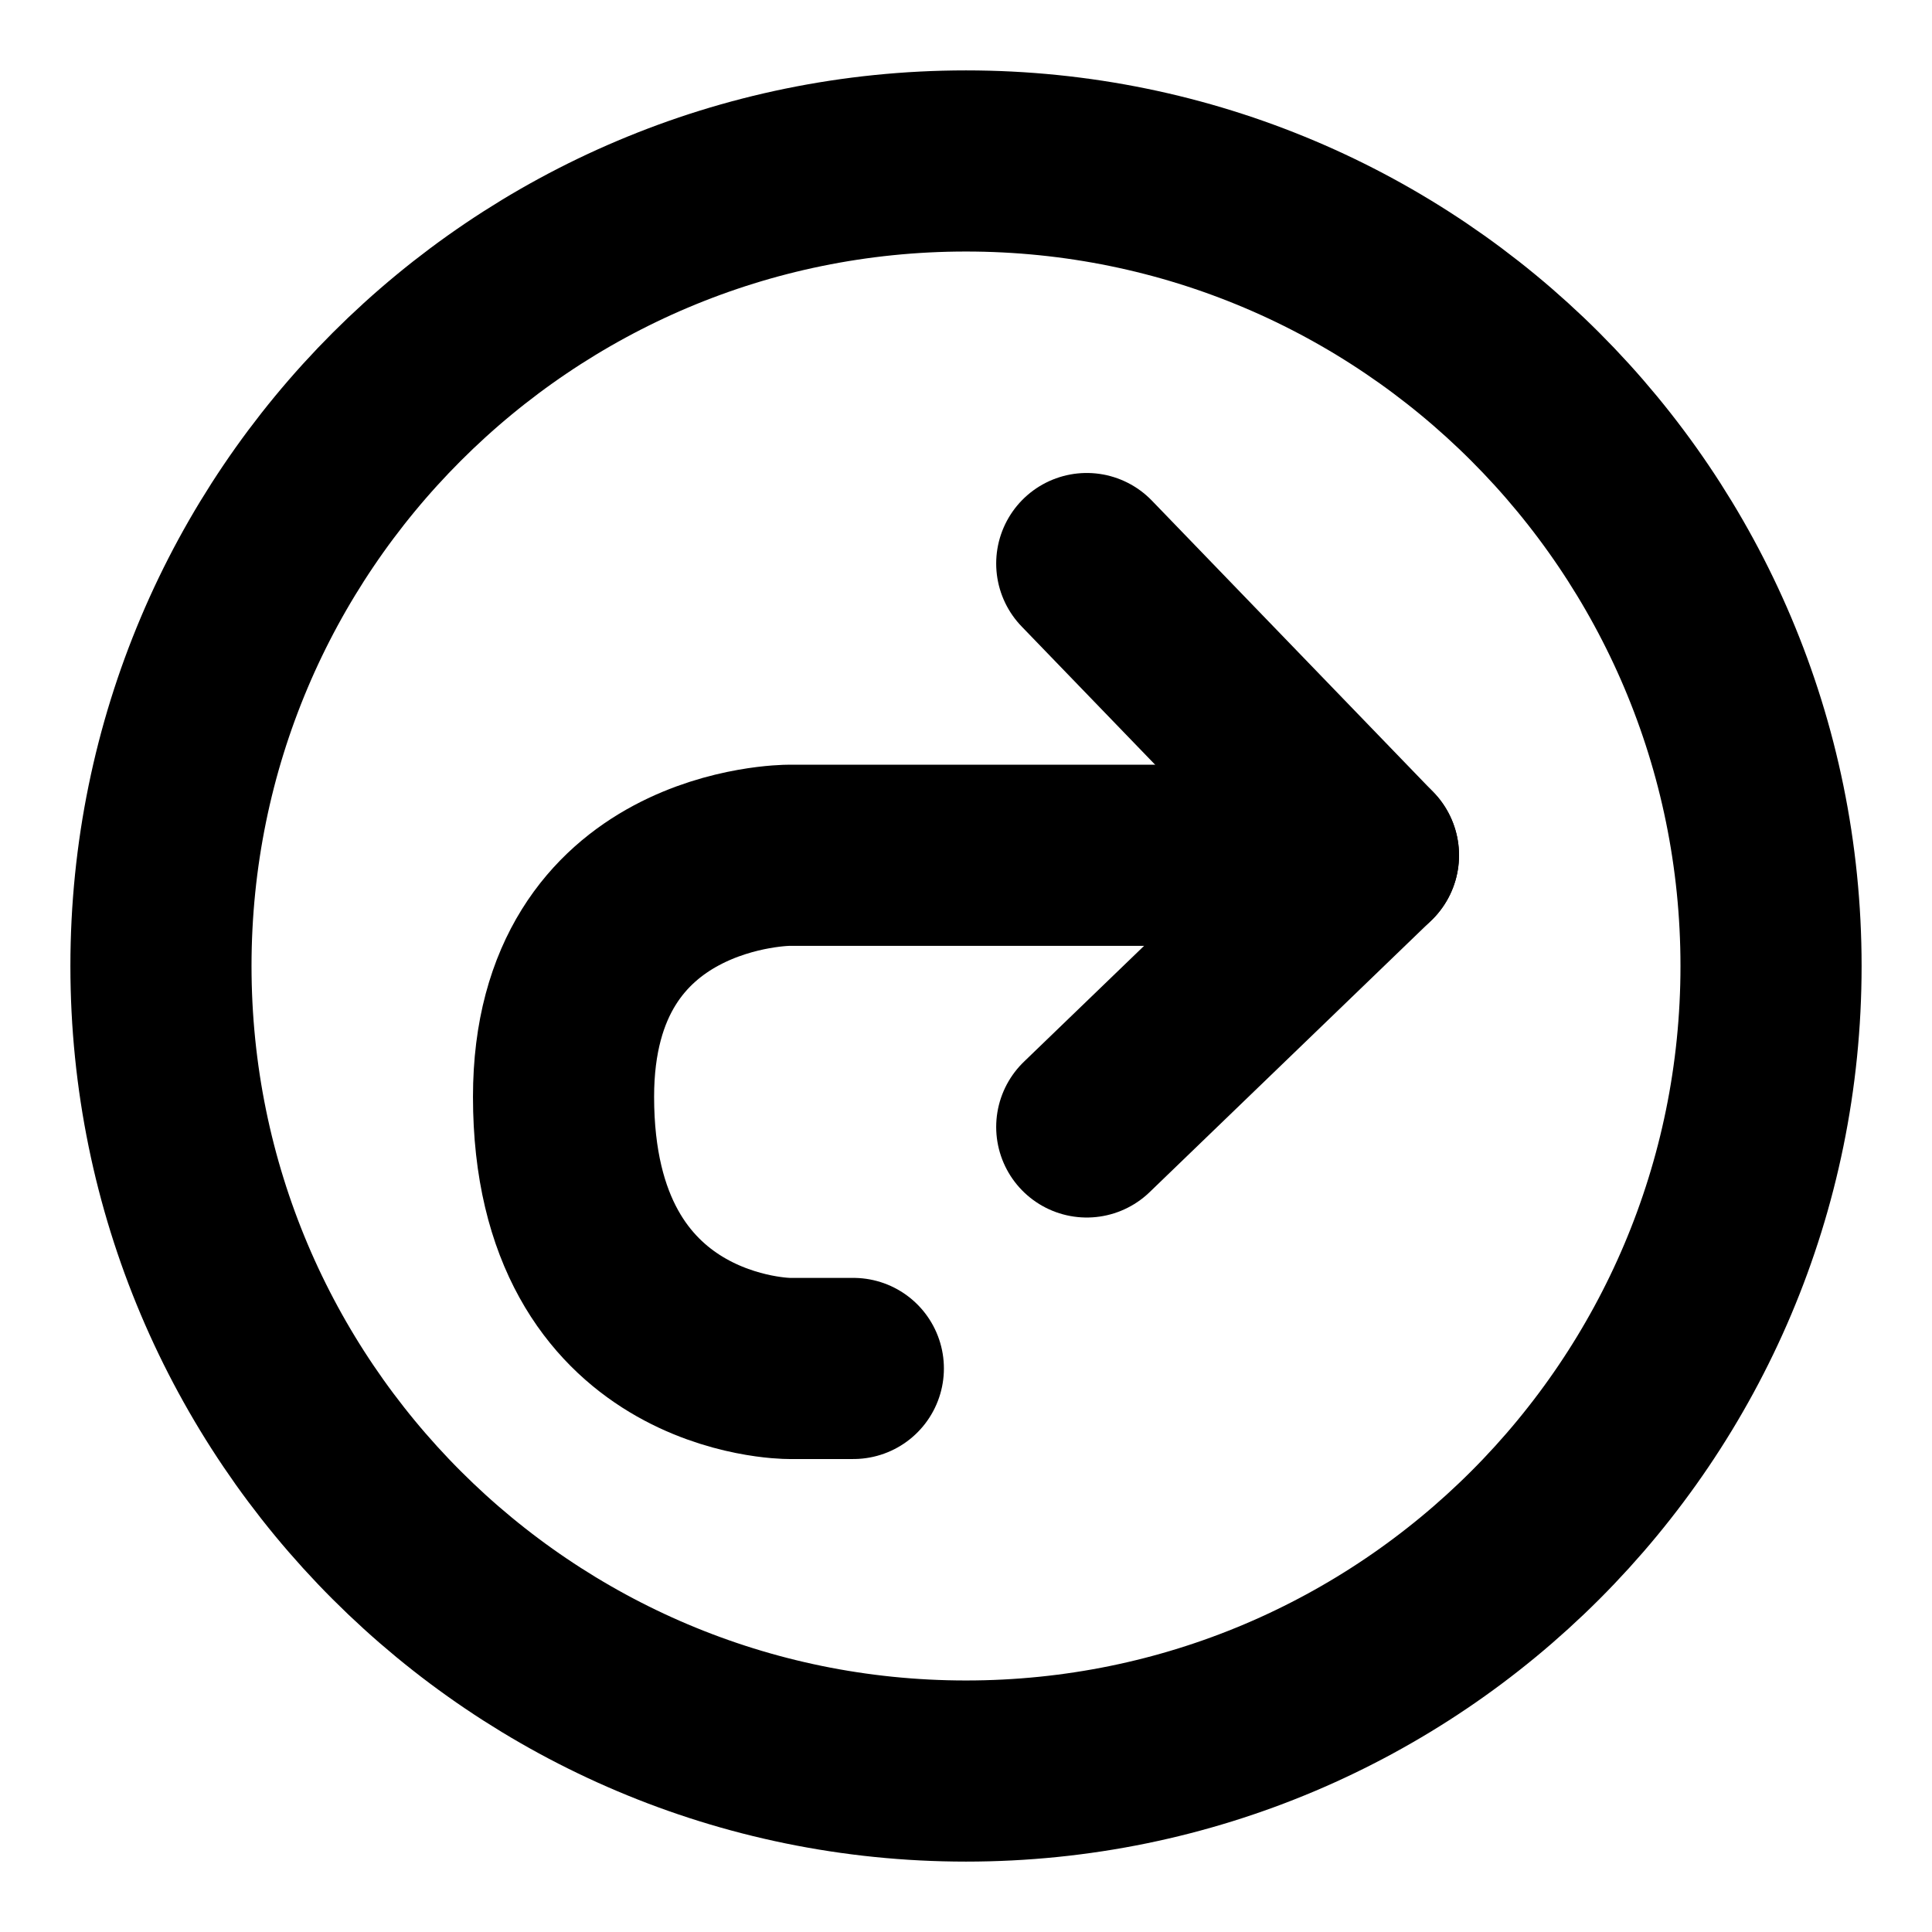<svg width="16" height="16" viewBox="0 0 16 16" fill="none" xmlns="http://www.w3.org/2000/svg">
<path d="M11.333 7.083H6.533C6.533 7.083 4.667 7.083 4.667 9.083C4.667 11.333 6.533 11.333 6.533 11.333H7.067" stroke="black" stroke-width="1.5" stroke-linecap="round" stroke-linejoin="round"/>
<path d="M9 9.333L11.333 7.083L9 4.667" stroke="black" stroke-width="1.5" stroke-linecap="round" stroke-linejoin="round"/>
<path d="M8 14.667C11.682 14.667 14.667 11.682 14.667 8C14.667 4.318 11.682 1.333 8 1.333C4.318 1.333 1.333 4.318 1.333 8C1.333 11.682 4.318 14.667 8 14.667Z" stroke="black" stroke-width="1.5" stroke-linecap="round" stroke-linejoin="round"/>
</svg>
